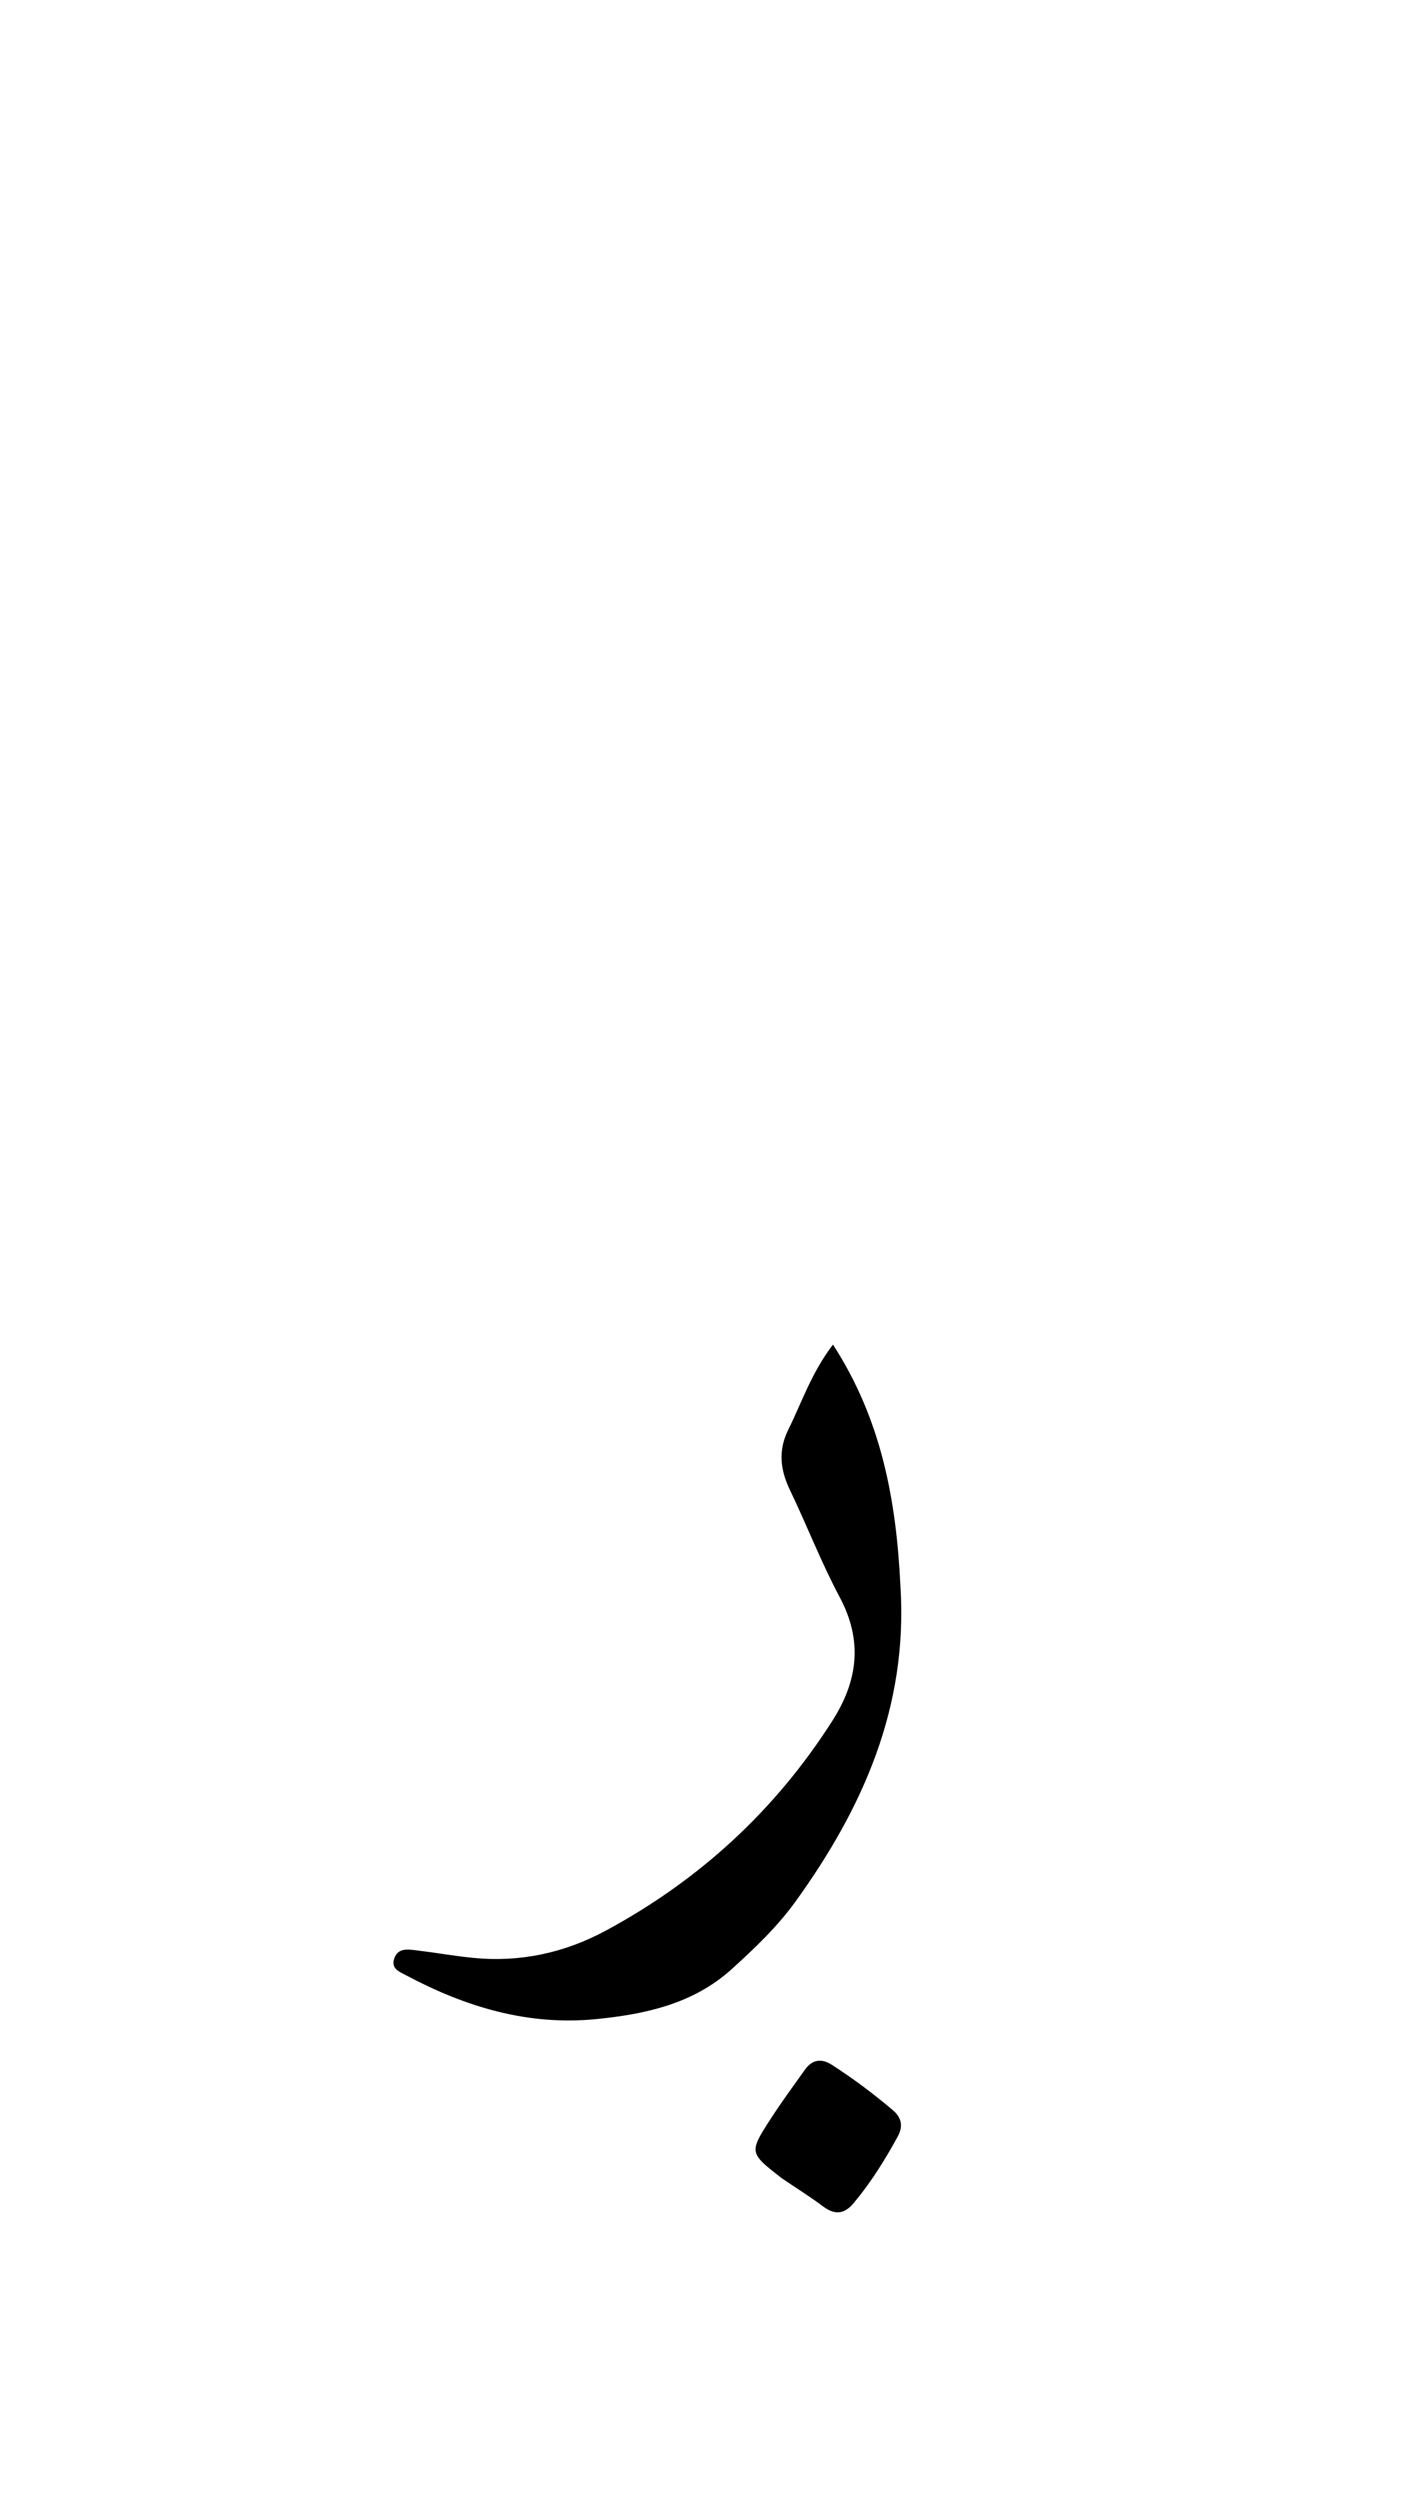 <svg version="1.1" id="Layer_1" xmlns="http://www.w3.org/2000/svg" xmlns:xlink="http://www.w3.org/1999/xlink" x="0px" y="0px"
	 width="100%" viewBox="0 0 336 592" enable-background="new 0 0 336 592" xml:space="preserve">
<path fill="#000000" opacity="1" stroke="none" 
	d="
M213.367,375.7 
	C215.158,404.238 204.481,428.149 188.524,450.274 
	C184.214,456.25 178.899,461.305 173.466,466.24 
	C164.335,474.534 153.022,476.978 141.286,478.149 
	C125.124,479.763 110.312,475.27 96.229,467.78 
	C94.695,466.964 92.562,466.224 93.423,463.775 
	C94.301,461.277 96.546,461.612 98.512,461.845 
	C102.966,462.373 107.391,463.164 111.851,463.624 
	C123.109,464.785 133.718,462.514 143.65,457.145 
	C165.78,445.181 183.731,428.702 197.268,407.449 
	C203.282,398.009 204.474,388.545 198.978,378.248 
	C194.596,370.038 191.231,361.292 187.194,352.889 
	C184.889,348.092 184.333,343.529 186.777,338.592 
	C189.99,332.101 192.264,325.116 197.372,318.412 
	C208.915,336.228 212.389,355.37 213.367,375.7 
z"/>
<path fill="#000000" opacity="1" stroke="none" 
	d="
M185.213,515.813 
	C177.557,509.863 177.477,509.75 182.444,502.03 
	C185.051,497.979 187.909,494.088 190.707,490.162 
	C192.454,487.71 194.616,487.365 197.173,489.016 
	C202.21,492.27 207.003,495.841 211.571,499.726 
	C213.685,501.524 214.017,503.572 212.727,505.939 
	C209.698,511.497 206.36,516.844 202.283,521.718 
	C200.023,524.42 197.783,524.57 194.989,522.479 
	C191.931,520.189 188.671,518.169 185.213,515.813 
z"/>
</svg>